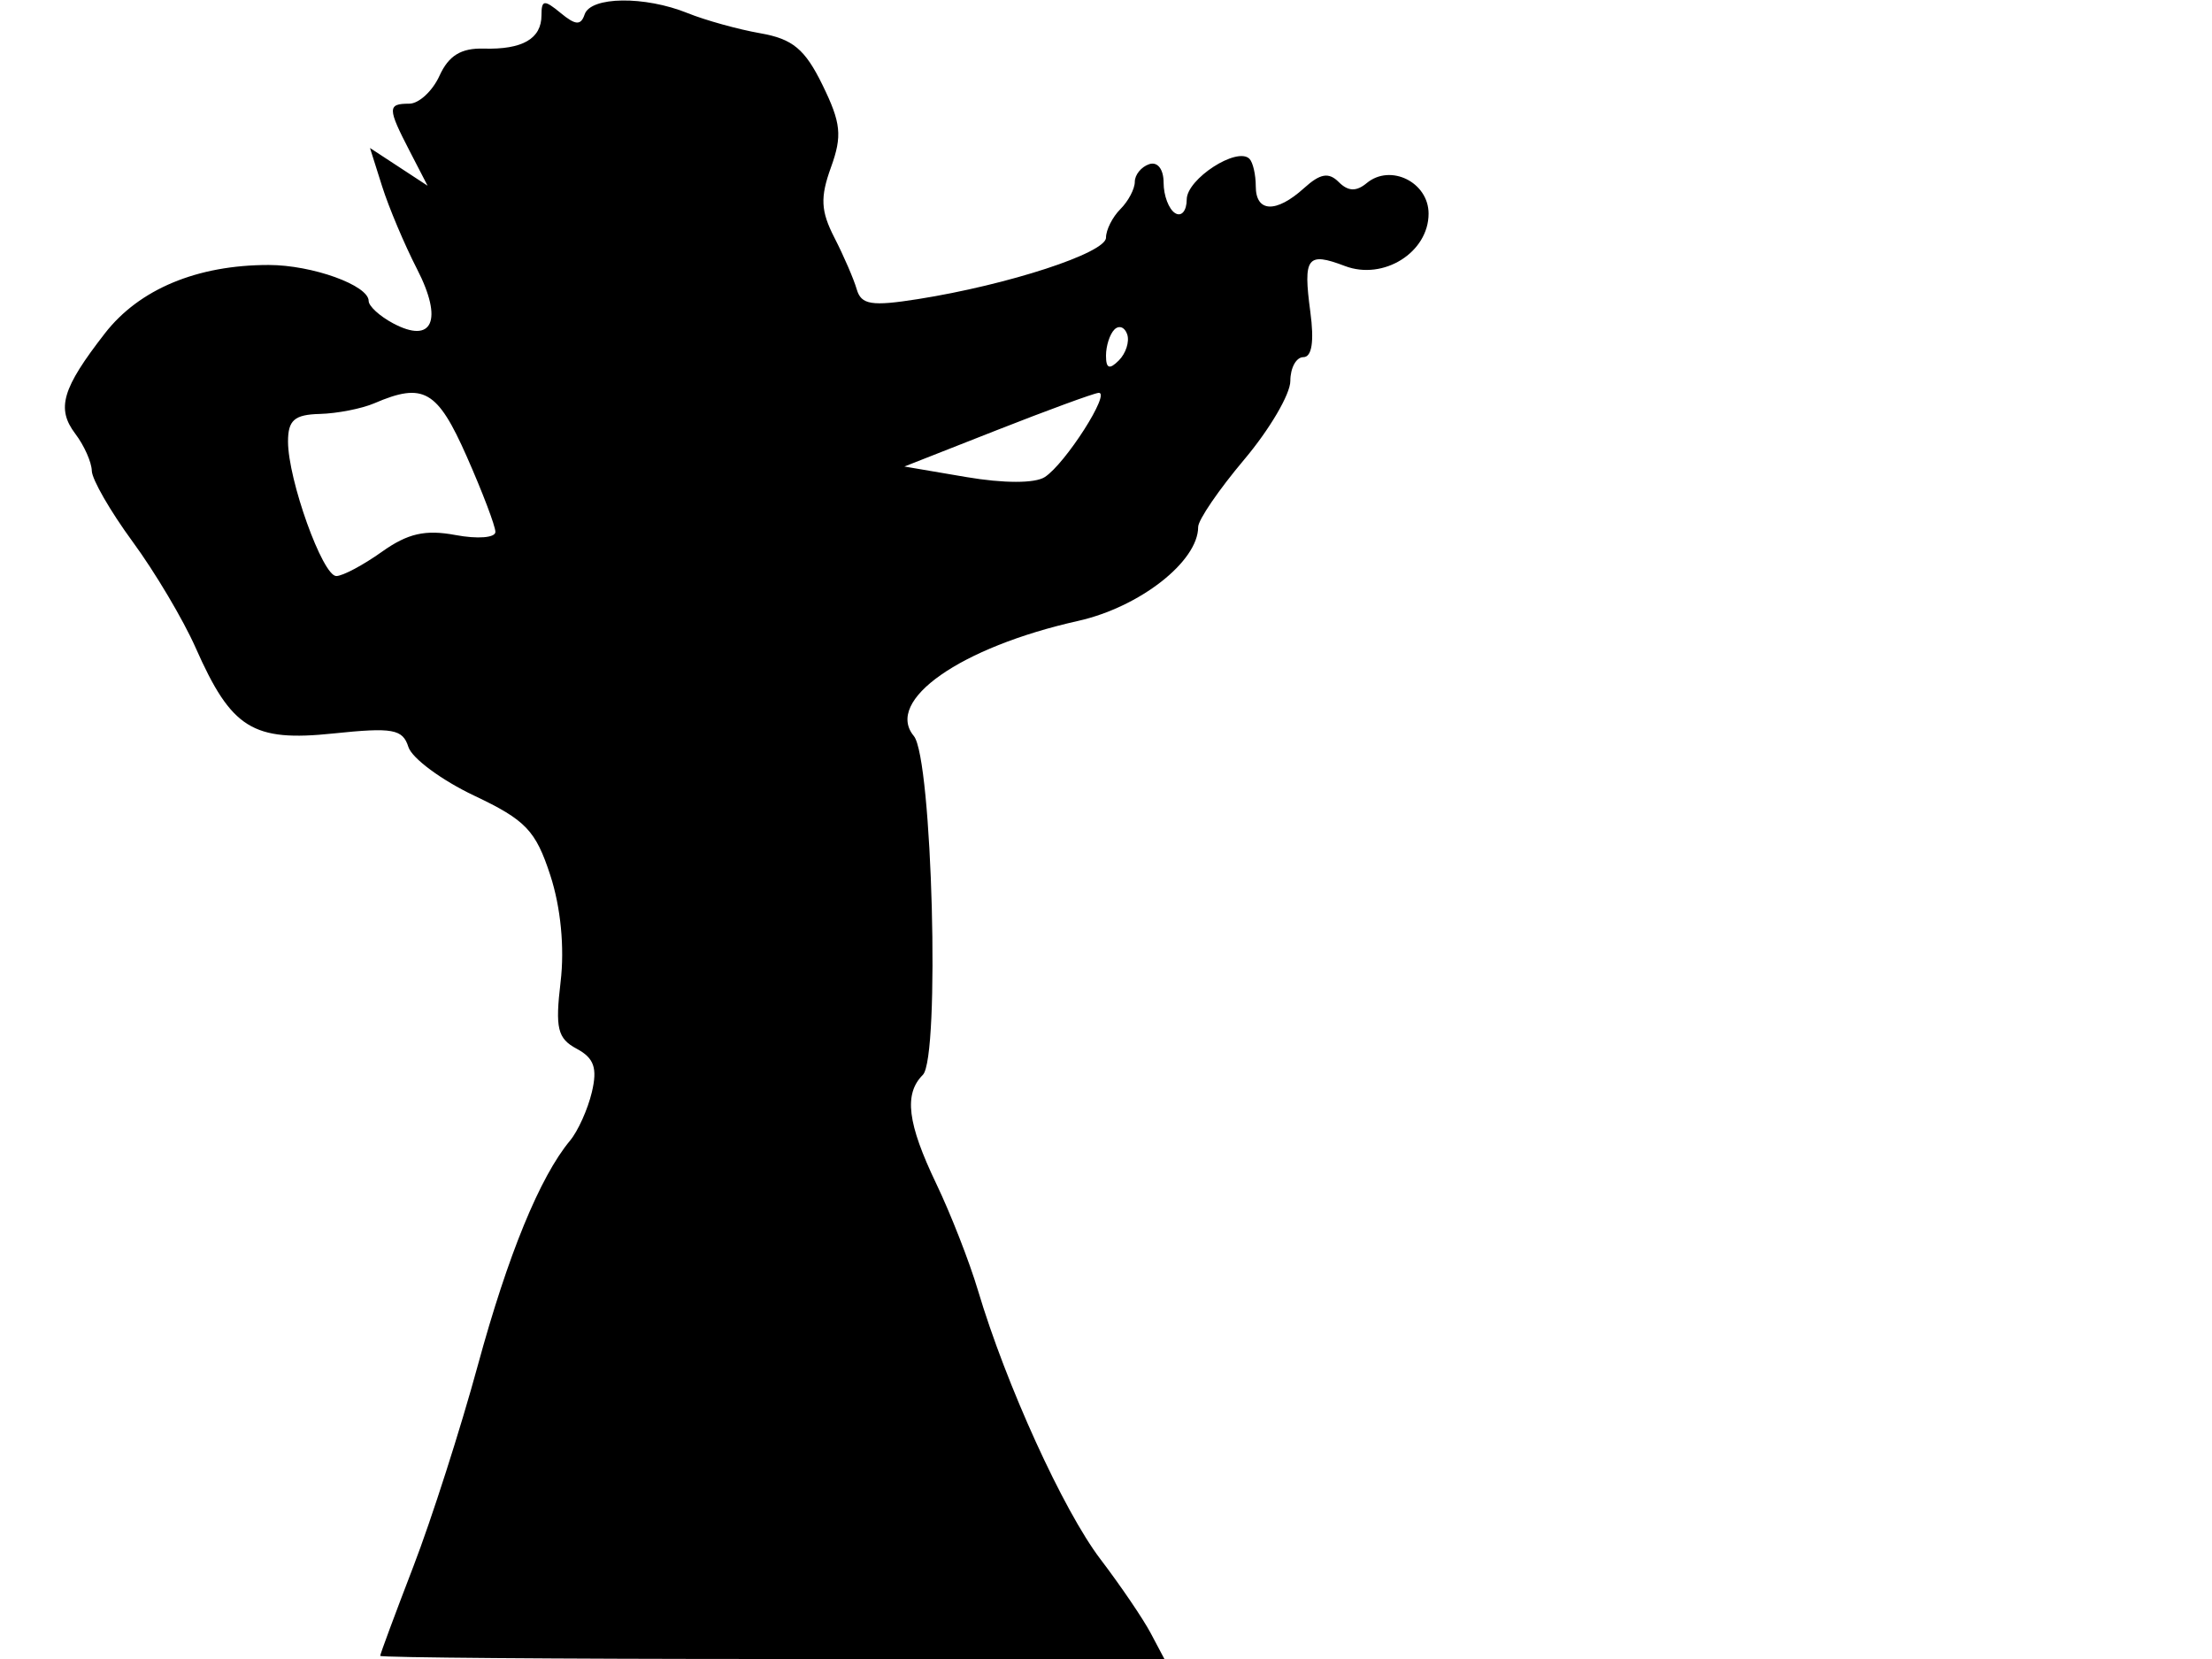 <svg xmlns="http://www.w3.org/2000/svg" width="192" height="144" viewBox="0 0 192 144" version="1.1">
	<path d="M 47 1.319 C 47 3.363, 45.354 4.314, 41.984 4.219 C 40.023 4.163, 38.946 4.824, 38.150 6.571 C 37.541 7.907, 36.358 9, 35.521 9 C 33.623 9, 33.627 9.377, 35.557 13.110 L 37.114 16.121 34.615 14.483 L 32.115 12.846 33.167 16.173 C 33.746 18.003, 35.111 21.236, 36.201 23.358 C 38.485 27.801, 37.549 29.900, 34.107 28.057 C 32.948 27.437, 32 26.568, 32 26.125 C 32 24.765, 27.099 23, 23.319 23 C 17.116 23, 12.088 25.097, 9.112 28.925 C 5.389 33.714, 4.874 35.458, 6.537 37.653 C 7.307 38.669, 7.951 40.115, 7.968 40.866 C 7.986 41.617, 9.581 44.385, 11.512 47.017 C 13.444 49.648, 15.903 53.787, 16.976 56.213 C 20.089 63.251, 21.927 64.397, 28.927 63.665 C 34.092 63.126, 34.954 63.280, 35.447 64.834 C 35.760 65.819, 38.331 67.722, 41.161 69.062 C 45.638 71.184, 46.495 72.081, 47.766 75.973 C 48.673 78.751, 49.012 82.252, 48.661 85.213 C 48.181 89.264, 48.391 90.139, 50.057 91.031 C 51.563 91.837, 51.869 92.708, 51.375 94.790 C 51.021 96.281, 50.169 98.175, 49.482 99 C 46.866 102.142, 44.085 108.920, 41.468 118.533 C 39.975 124.015, 37.460 131.865, 35.877 135.977 C 34.295 140.090, 33 143.577, 33 143.727 C 33 143.877, 48.316 144, 67.035 144 L 101.070 144 99.877 141.750 C 99.221 140.512, 97.256 137.622, 95.510 135.327 C 92.291 131.093, 87.326 120.193, 84.885 112 C 84.148 109.525, 82.522 105.365, 81.272 102.755 C 78.759 97.507, 78.443 94.957, 80.101 93.299 C 81.612 91.788, 80.923 65.813, 79.320 63.885 C 76.761 60.804, 83.355 56.183, 93.573 53.896 C 98.932 52.697, 104 48.732, 104 45.738 C 104 45.128, 105.800 42.494, 108 39.885 C 110.200 37.276, 112 34.209, 112 33.071 C 112 31.932, 112.509 31, 113.132 31 C 113.872 31, 114.081 29.637, 113.735 27.063 C 113.099 22.319, 113.459 21.844, 116.738 23.090 C 120.084 24.363, 124 21.911, 124 18.544 C 124 15.814, 120.691 14.181, 118.628 15.894 C 117.724 16.644, 117.016 16.616, 116.200 15.800 C 115.330 14.930, 114.593 15.058, 113.195 16.324 C 110.768 18.520, 109 18.453, 109 16.167 C 109 15.158, 108.753 14.086, 108.451 13.784 C 107.375 12.708, 103.015 15.532, 103.008 17.309 C 103.004 18.304, 102.550 18.840, 102 18.500 C 101.450 18.160, 101 16.971, 101 15.858 C 101 14.683, 100.476 14.008, 99.750 14.250 C 99.063 14.479, 98.500 15.169, 98.500 15.783 C 98.500 16.397, 97.938 17.462, 97.250 18.150 C 96.563 18.838, 96 19.953, 96 20.629 C 96 21.952, 87.522 24.722, 79.673 25.963 C 75.651 26.598, 74.754 26.455, 74.365 25.114 C 74.108 24.226, 73.236 22.209, 72.427 20.631 C 71.239 18.314, 71.182 17.139, 72.128 14.522 C 73.117 11.787, 73.004 10.677, 71.400 7.392 C 69.874 4.267, 68.811 3.380, 66 2.888 C 64.075 2.551, 61.233 1.763, 59.685 1.138 C 55.957 -0.369, 51.271 -0.310, 50.746 1.250 C 50.418 2.225, 49.959 2.198, 48.663 1.128 C 47.236 -0.050, 47 -0.023, 47 1.319 M 96.729 28.604 C 96.328 29.005, 96 30.023, 96 30.867 C 96 31.992, 96.296 32.104, 97.112 31.288 C 97.724 30.676, 98.052 29.657, 97.842 29.025 C 97.631 28.392, 97.130 28.203, 96.729 28.604 M 32.500 35 C 31.400 35.473, 29.262 35.891, 27.750 35.930 C 25.560 35.986, 25 36.473, 25 38.322 C 25 41.638, 28 50, 29.190 50 C 29.741 50, 31.520 49.054, 33.144 47.898 C 35.393 46.296, 36.918 45.950, 39.548 46.443 C 41.454 46.801, 43 46.678, 43 46.170 C 43 45.663, 41.881 42.718, 40.513 39.624 C 37.963 33.859, 36.765 33.167, 32.500 35 M 86.500 37.346 L 78.500 40.493 83.881 41.409 C 87.125 41.961, 89.825 41.962, 90.682 41.412 C 92.472 40.262, 96.490 33.965, 95.348 34.100 C 94.882 34.155, 90.900 35.615, 86.500 37.346" stroke="none" fill="black" fill-rule="evenodd"/>
</svg>